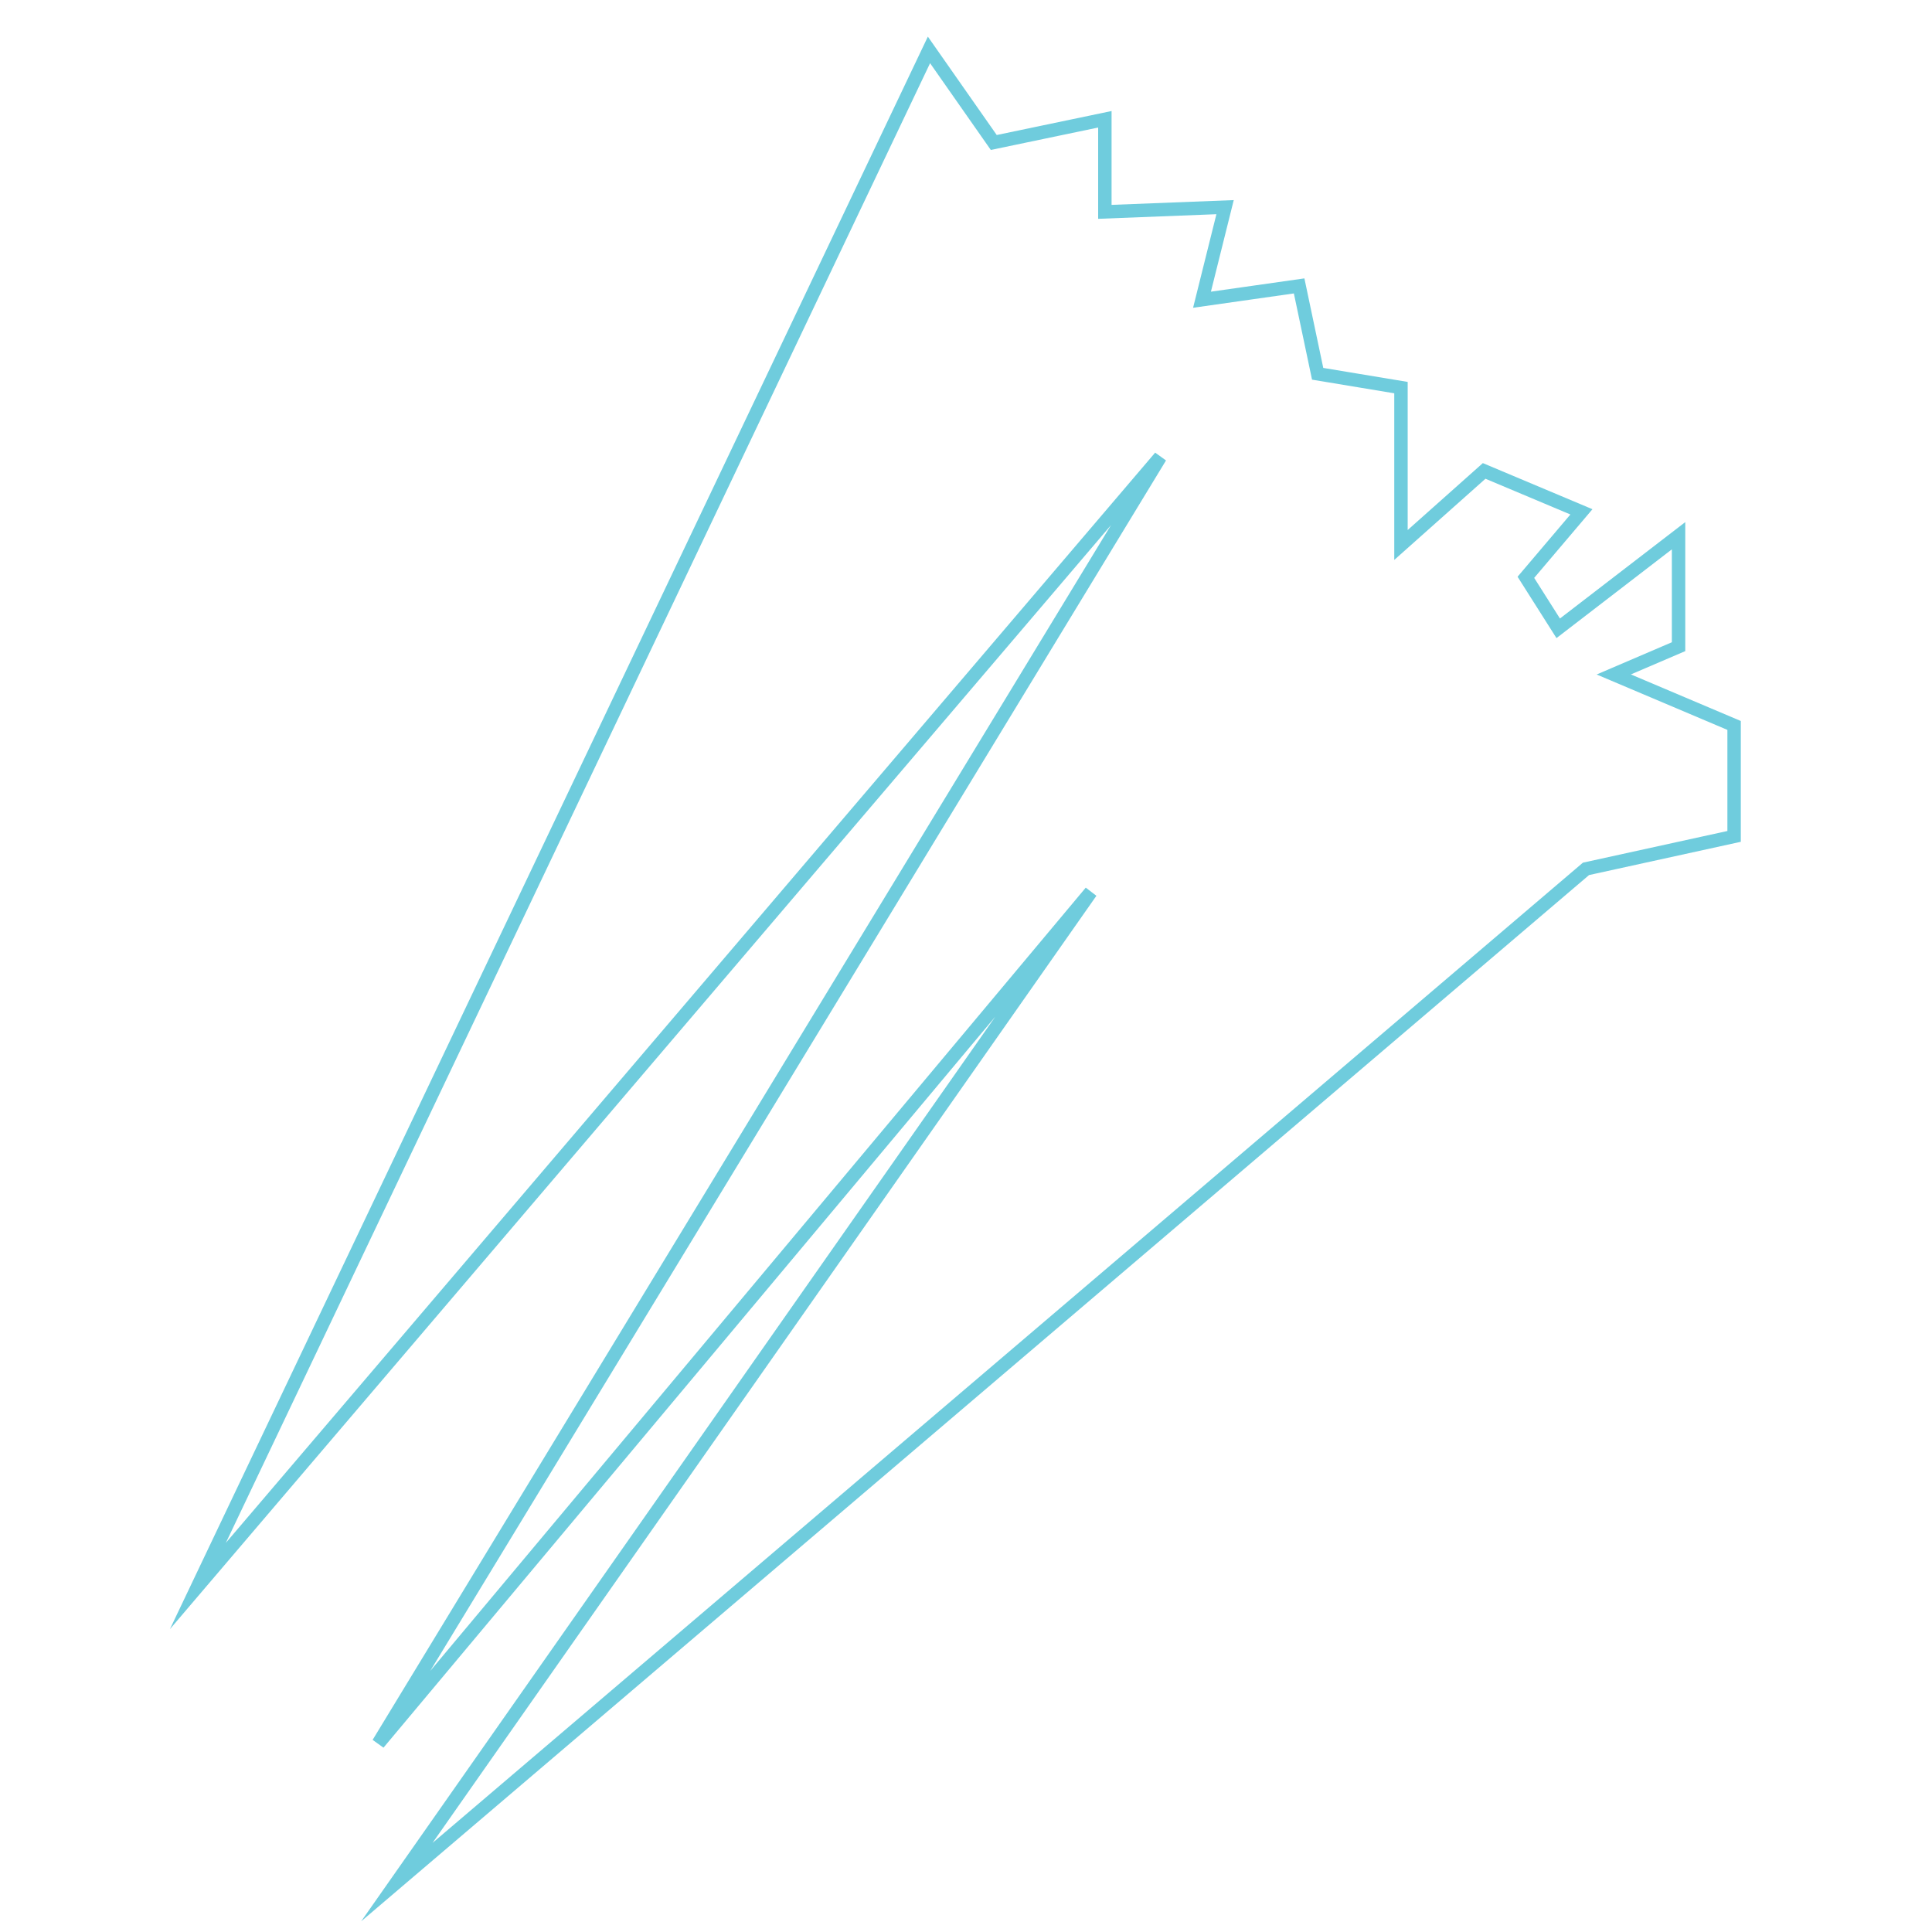 <svg xmlns="http://www.w3.org/2000/svg" viewBox="0 0 144 144"><defs><style>.a{fill:none;stroke:#6fccdd;stroke-miterlimit:10;}</style></defs><polygon class="a" points="14.75 118.21 69.24 3.72 74.07 10.62 82.35 8.89 82.35 15.79 91.31 15.44 89.59 22.34 96.83 21.31 98.21 27.86 104.42 28.89 104.42 40.62 110.62 35.1 117.87 38.15 113.73 43.03 116.14 46.83 125.11 39.93 125.11 48.2 120.28 50.27 129.25 54.07 129.25 62.34 118.21 64.76 29.58 140.28 81.31 66.48 28.2 129.94 86.48 34.06 14.75 118.21"/></svg>